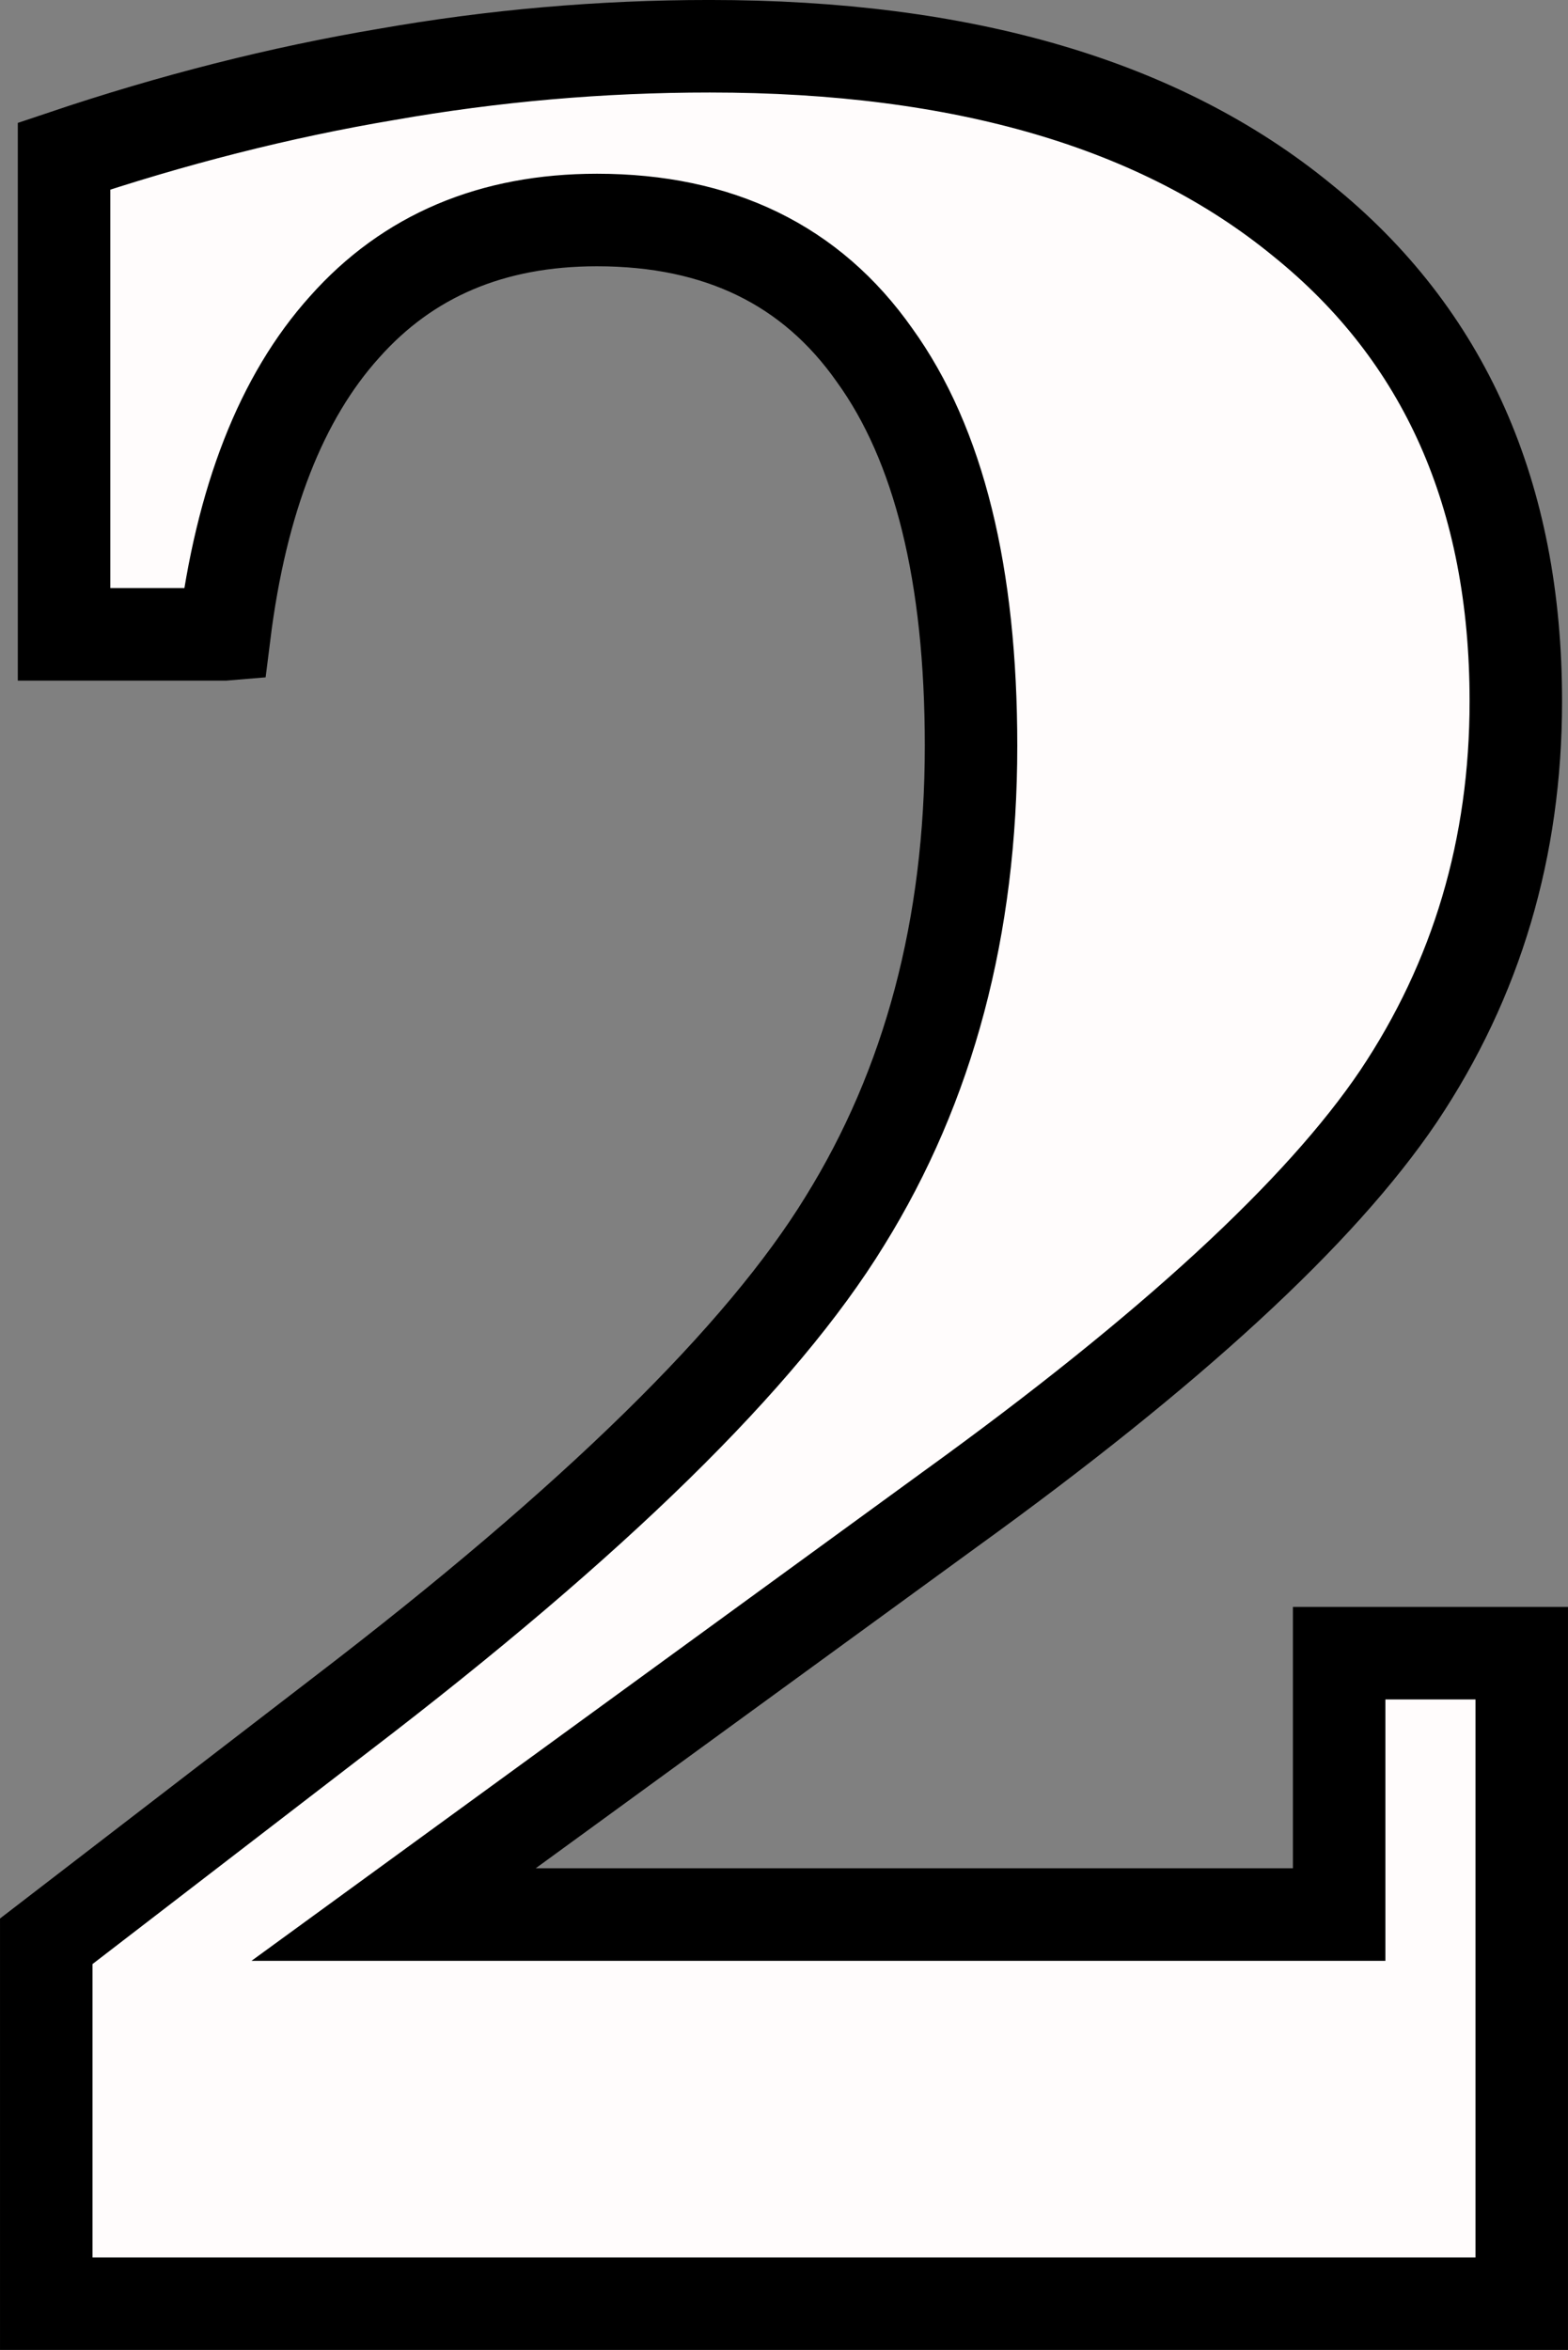 <?xml version="1.0" encoding="UTF-8" standalone="no"?>
<svg
   xmlns:dc="http://purl.org/dc/elements/1.1/"
   xmlns:cc="http://creativecommons.org/ns#"
   xmlns:rdf="http://www.w3.org/1999/02/22-rdf-syntax-ns#"
   xmlns:svg="http://www.w3.org/2000/svg"
   xmlns="http://www.w3.org/2000/svg"
   xmlns:sodipodi="http://sodipodi.sourceforge.net/DTD/sodipodi-0.dtd"
   xmlns:inkscape="http://www.inkscape.org/namespaces/inkscape"
   width="55.595mm"
   height="83.279mm"
   viewBox="0 0 55.595 83.279"
   version="1.1"
   id="svg8"
   inkscape:version="1.0 (4035a4fb49, 2020-05-01)"
   sodipodi:docname="dejavu_sans_bold_white_black_border_2.svg">
  <rect x="0" y="0" width="55.595" height="83.279" fill="#808080" stroke="none"/>
  <defs
     id="defs2" />
  <sodipodi:namedview
     fit-margin-bottom="0"
     fit-margin-right="0"
     fit-margin-left="0"
     fit-margin-top="0"
     id="base"
     pagecolor="#ffffff"
     bordercolor="#666666"
     borderopacity="1.0"
     inkscape:pageopacity="0.0"
     inkscape:pageshadow="2"
     inkscape:zoom="0.98994949"
     inkscape:cx="273.86706"
     inkscape:cy="42.720756"
     inkscape:document-units="mm"
     inkscape:current-layer="layer1"
     inkscape:document-rotation="0"
     showgrid="false"
     inkscape:window-width="1920"
     inkscape:window-height="1016"
     inkscape:window-x="0"
     inkscape:window-y="0"
     inkscape:window-maximized="1" />
  <g
     transform="translate(-34.029,8.233)"
     inkscape:label="Ebene 1"
     inkscape:groupmode="layer"
     id="layer1">
    <g
       style="font-size:107.789px;line-height:1.25;font-family:'DejaVu Serif';-inkscape-font-specification:'DejaVu Serif';letter-spacing:-17.254px;word-spacing:0px;stroke-width:3.279;stroke-miterlimit:4;stroke-dasharray:none"
       id="text835"
       aria-label="2">
      <path
         id="path6515"
         style="font-style:normal;font-variant:normal;font-weight:bold;font-stretch:semi-condensed;font-size:107.789px;font-family:'DejaVu Serif';-inkscape-font-specification:'DejaVu Serif Bold Semi-Condensed';fill:#fffcfc;fill-opacity:1;stroke:#000000;stroke-width:3.279;stroke-miterlimit:4;stroke-dasharray:none;stroke-opacity:1"
         d="M 41.984,14.248 H 36.3 V -2.699 q 5.789,-1.947 11.421,-2.895 5.684,-1 11.474,-1 13.474,0 21,6.158 7.579,6.105 7.579,17.053 0,7.789 -4.158,14 -4.158,6.158 -15.895,14.632 L 47.984,59.617 h 33.526 v -9.263 h 6.474 v 23.053 H 35.669 V 60.564 L 46.142,52.511 q 13.421,-10.263 17.842,-17.474 4.474,-7.21 4.474,-16.842 0,-9.105 -3.421,-13.842 -3.368,-4.789 -9.842,-4.789 -5.579,0 -8.947,3.789 -3.368,3.737 -4.263,10.895 z" />
    </g>
  </g>
</svg>
